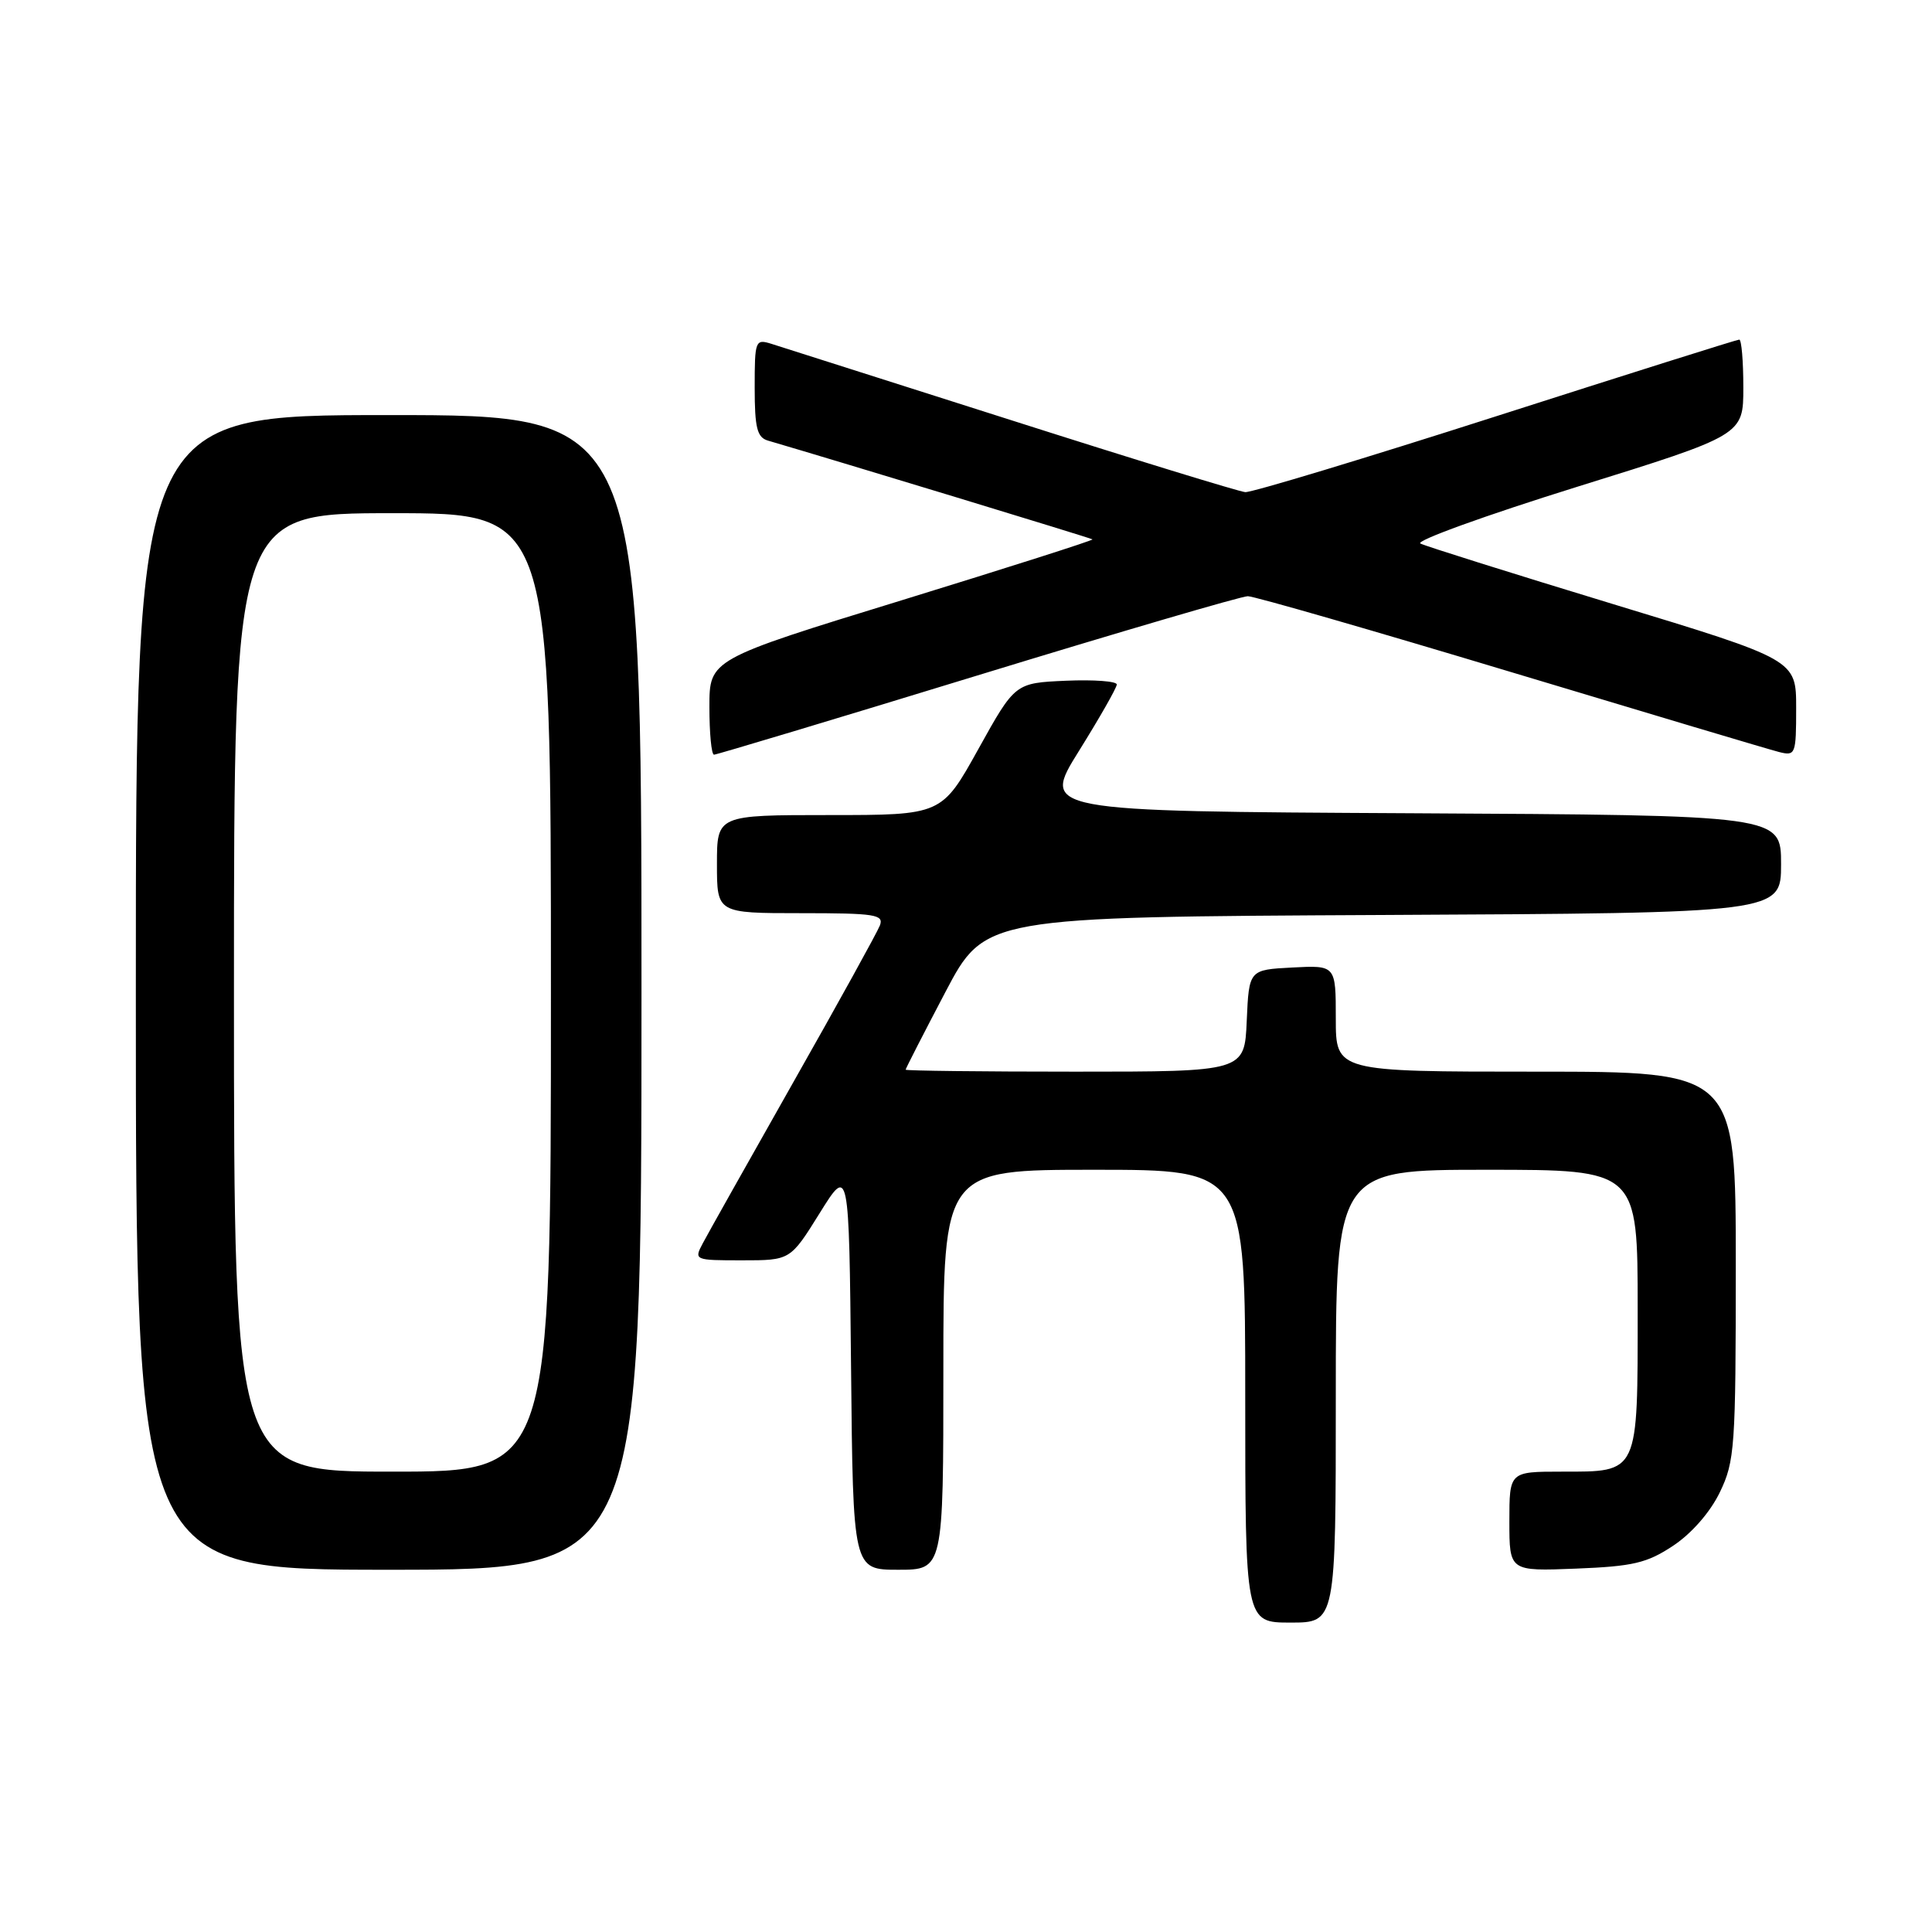 <?xml version="1.0" encoding="UTF-8" standalone="no"?>
<!DOCTYPE svg PUBLIC "-//W3C//DTD SVG 1.1//EN" "http://www.w3.org/Graphics/SVG/1.1/DTD/svg11.dtd" >
<svg xmlns="http://www.w3.org/2000/svg" xmlns:xlink="http://www.w3.org/1999/xlink" version="1.1" viewBox="0 0 256 256">
 <g >
 <path fill="currentColor"
d=" M 177.00 185.00 C 177.00 155.00 177.00 155.00 197.00 155.00 C 217.00 155.00 217.00 155.00 217.00 173.43 C 217.00 195.45 217.21 195.00 206.93 195.00 C 200.00 195.00 200.00 195.00 200.00 201.60 C 200.00 208.20 200.00 208.20 208.83 207.85 C 216.39 207.55 218.23 207.12 221.70 204.82 C 224.14 203.20 226.60 200.39 227.88 197.75 C 229.87 193.63 230.00 191.81 230.00 167.68 C 230.00 142.00 230.00 142.00 203.50 142.00 C 177.00 142.00 177.00 142.00 177.00 134.95 C 177.00 127.90 177.00 127.90 171.25 128.20 C 165.50 128.50 165.50 128.50 165.20 135.25 C 164.91 142.00 164.91 142.00 142.45 142.00 C 130.10 142.00 120.00 141.88 120.00 141.74 C 120.00 141.60 122.36 136.99 125.25 131.49 C 130.50 121.50 130.50 121.50 183.25 121.24 C 236.00 120.98 236.00 120.98 236.00 114.50 C 236.00 108.02 236.00 108.02 186.99 107.76 C 137.98 107.50 137.98 107.50 142.97 99.50 C 145.71 95.10 147.97 91.14 147.98 90.70 C 147.99 90.27 144.96 90.04 141.25 90.20 C 134.50 90.50 134.50 90.50 129.64 99.25 C 124.78 108.00 124.78 108.00 109.89 108.00 C 95.00 108.00 95.00 108.00 95.00 114.50 C 95.00 121.00 95.00 121.00 106.11 121.00 C 115.97 121.00 117.14 121.18 116.59 122.63 C 116.24 123.53 111.09 132.87 105.13 143.38 C 99.18 153.90 93.77 163.51 93.12 164.75 C 91.94 166.97 92.01 167.00 98.32 167.00 C 104.72 167.00 104.72 167.00 108.61 160.75 C 112.50 154.50 112.50 154.50 112.77 181.25 C 113.03 208.00 113.03 208.00 119.02 208.00 C 125.00 208.00 125.00 208.00 125.00 181.50 C 125.00 155.00 125.00 155.00 145.00 155.00 C 165.00 155.00 165.00 155.00 165.00 185.00 C 165.00 215.00 165.00 215.00 171.00 215.00 C 177.00 215.00 177.00 215.00 177.00 185.00 Z  M 85.00 131.50 C 85.00 55.00 85.00 55.00 51.50 55.00 C 18.00 55.00 18.00 55.00 18.00 131.50 C 18.00 208.00 18.00 208.00 51.50 208.00 C 85.00 208.00 85.00 208.00 85.00 131.50 Z  M 129.52 89.50 C 148.39 83.72 164.51 79.00 165.34 79.00 C 166.18 79.00 181.85 83.52 200.18 89.04 C 218.51 94.56 234.51 99.34 235.75 99.65 C 237.91 100.19 238.00 99.96 238.00 93.82 C 238.00 87.42 238.00 87.42 213.75 80.05 C 200.41 75.99 188.92 72.38 188.21 72.02 C 187.50 71.67 196.84 68.29 208.96 64.51 C 231.00 57.65 231.00 57.65 231.00 51.33 C 231.00 47.85 230.76 45.00 230.46 45.00 C 230.16 45.00 215.65 49.58 198.21 55.17 C 180.77 60.76 165.82 65.28 165.00 65.21 C 164.18 65.14 150.22 60.86 134.00 55.68 C 117.78 50.51 103.49 45.96 102.25 45.57 C 100.08 44.89 100.00 45.08 100.00 51.37 C 100.00 56.69 100.32 57.96 101.75 58.38 C 111.18 61.14 144.56 71.30 144.76 71.47 C 144.90 71.59 133.54 75.21 119.51 79.53 C 94.00 87.37 94.00 87.37 94.00 93.68 C 94.00 97.16 94.27 100.00 94.61 100.00 C 94.94 100.00 110.66 95.28 129.52 89.50 Z  M 31.00 131.50 C 31.00 68.00 31.00 68.00 52.00 68.00 C 73.00 68.00 73.00 68.00 73.00 131.50 C 73.00 195.00 73.00 195.00 52.00 195.00 C 31.00 195.00 31.00 195.00 31.00 131.50 Z "/>
</g>
</svg>